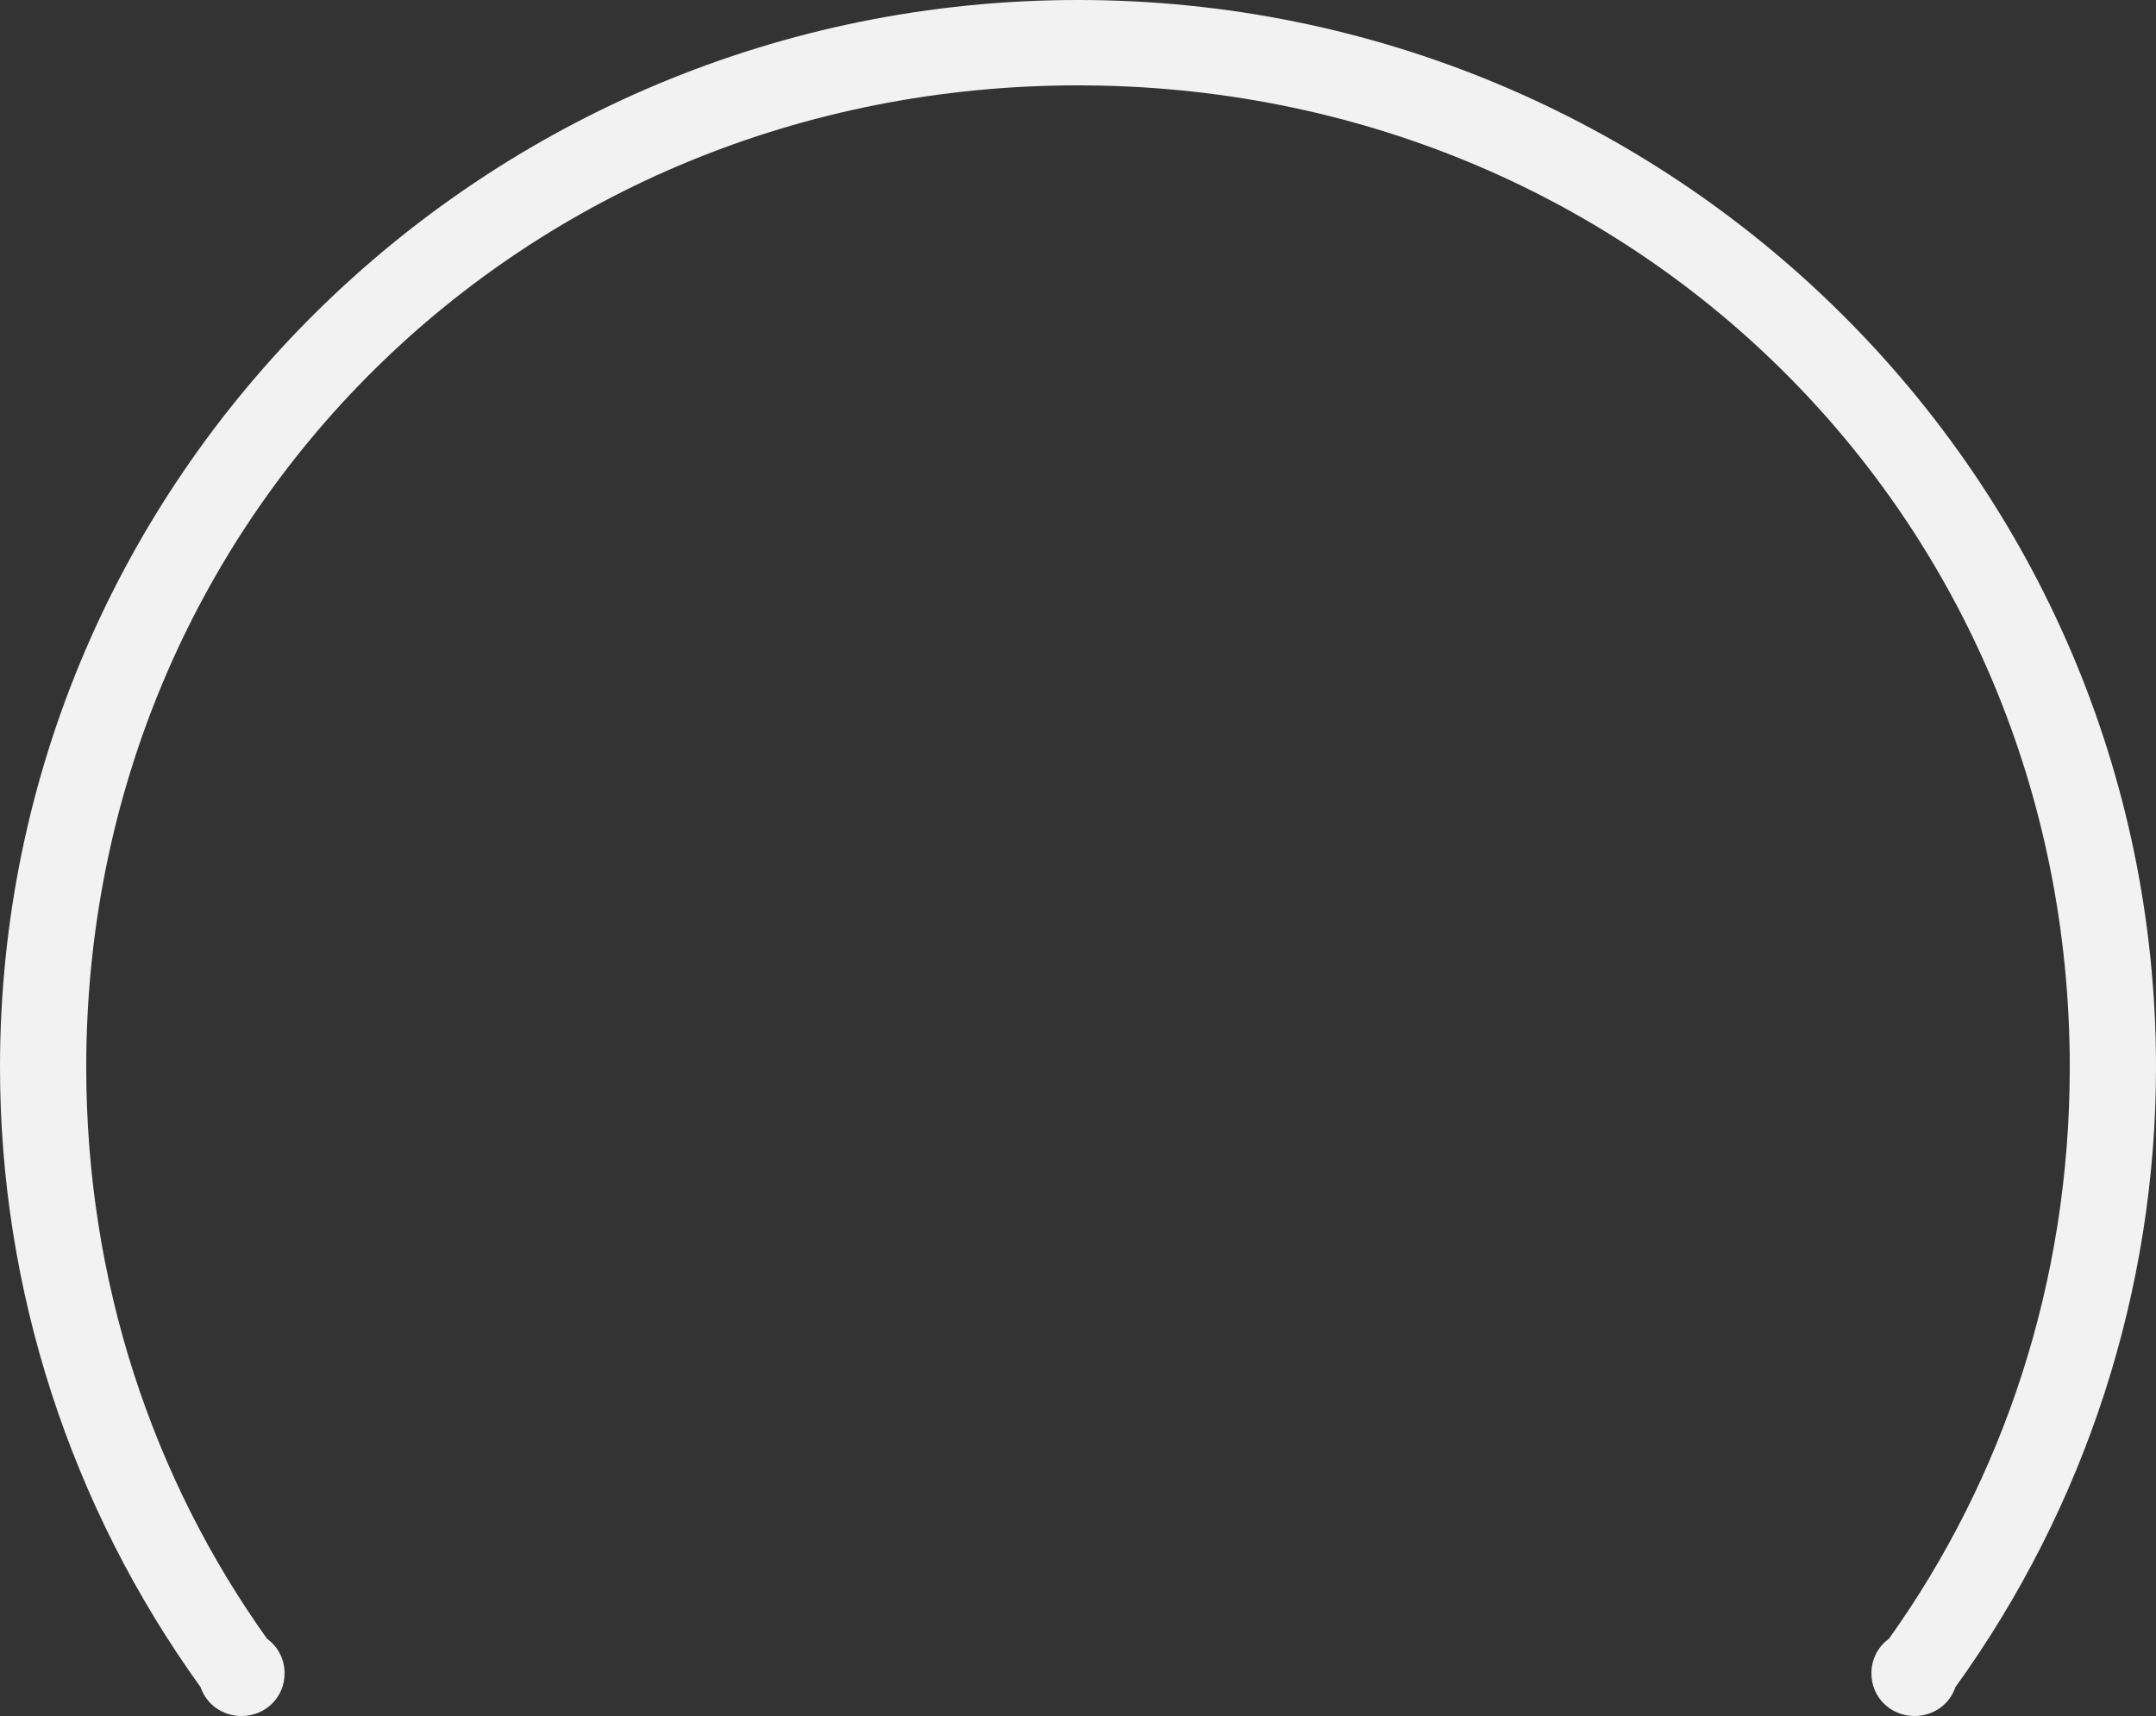 ﻿<?xml version="1.0" encoding="utf-8"?>
<svg version="1.1" xmlns:xlink="http://www.w3.org/1999/xlink" width="250px" height="199px" xmlns="http://www.w3.org/2000/svg">
  <rect width="100%" height="100%" fill="#333333" stroke="none"/>
  <g transform="matrix(1 0 0 1 -218 -555 )">
    <path d="M 250 123.756  C 250 149.553  241.858 174.688  226.74 195.656  C 226.079 197.619  224.23 199  222 199  C 219.2 199  217 196.822  217 194.05  C 217 192.383  217.795 190.932  219.037 190.039  C 232.282 171.475  240 148.658  240 123.756  C 240 59.997  189.4 9.9  125 9.9  C 60.6 9.9  10 59.997  10 123.756  C 10 148.658  17.718 171.476  30.963 190.039  C 32.205 190.932  33 192.383  33 194.05  C 33 196.822  30.8 199  28 199  C 25.77 199  23.921 197.619  23.26 195.656  C 8.146 174.693  0 149.559  0 123.756  C 0 55.408  55.964 0  125 0  C 194.036 0  250 55.408  250 123.756  Z " fill-rule="nonzero" fill="#f2f2f2" stroke="none" transform="matrix(1 0 0 1 218 555 )" />
  </g>
</svg>